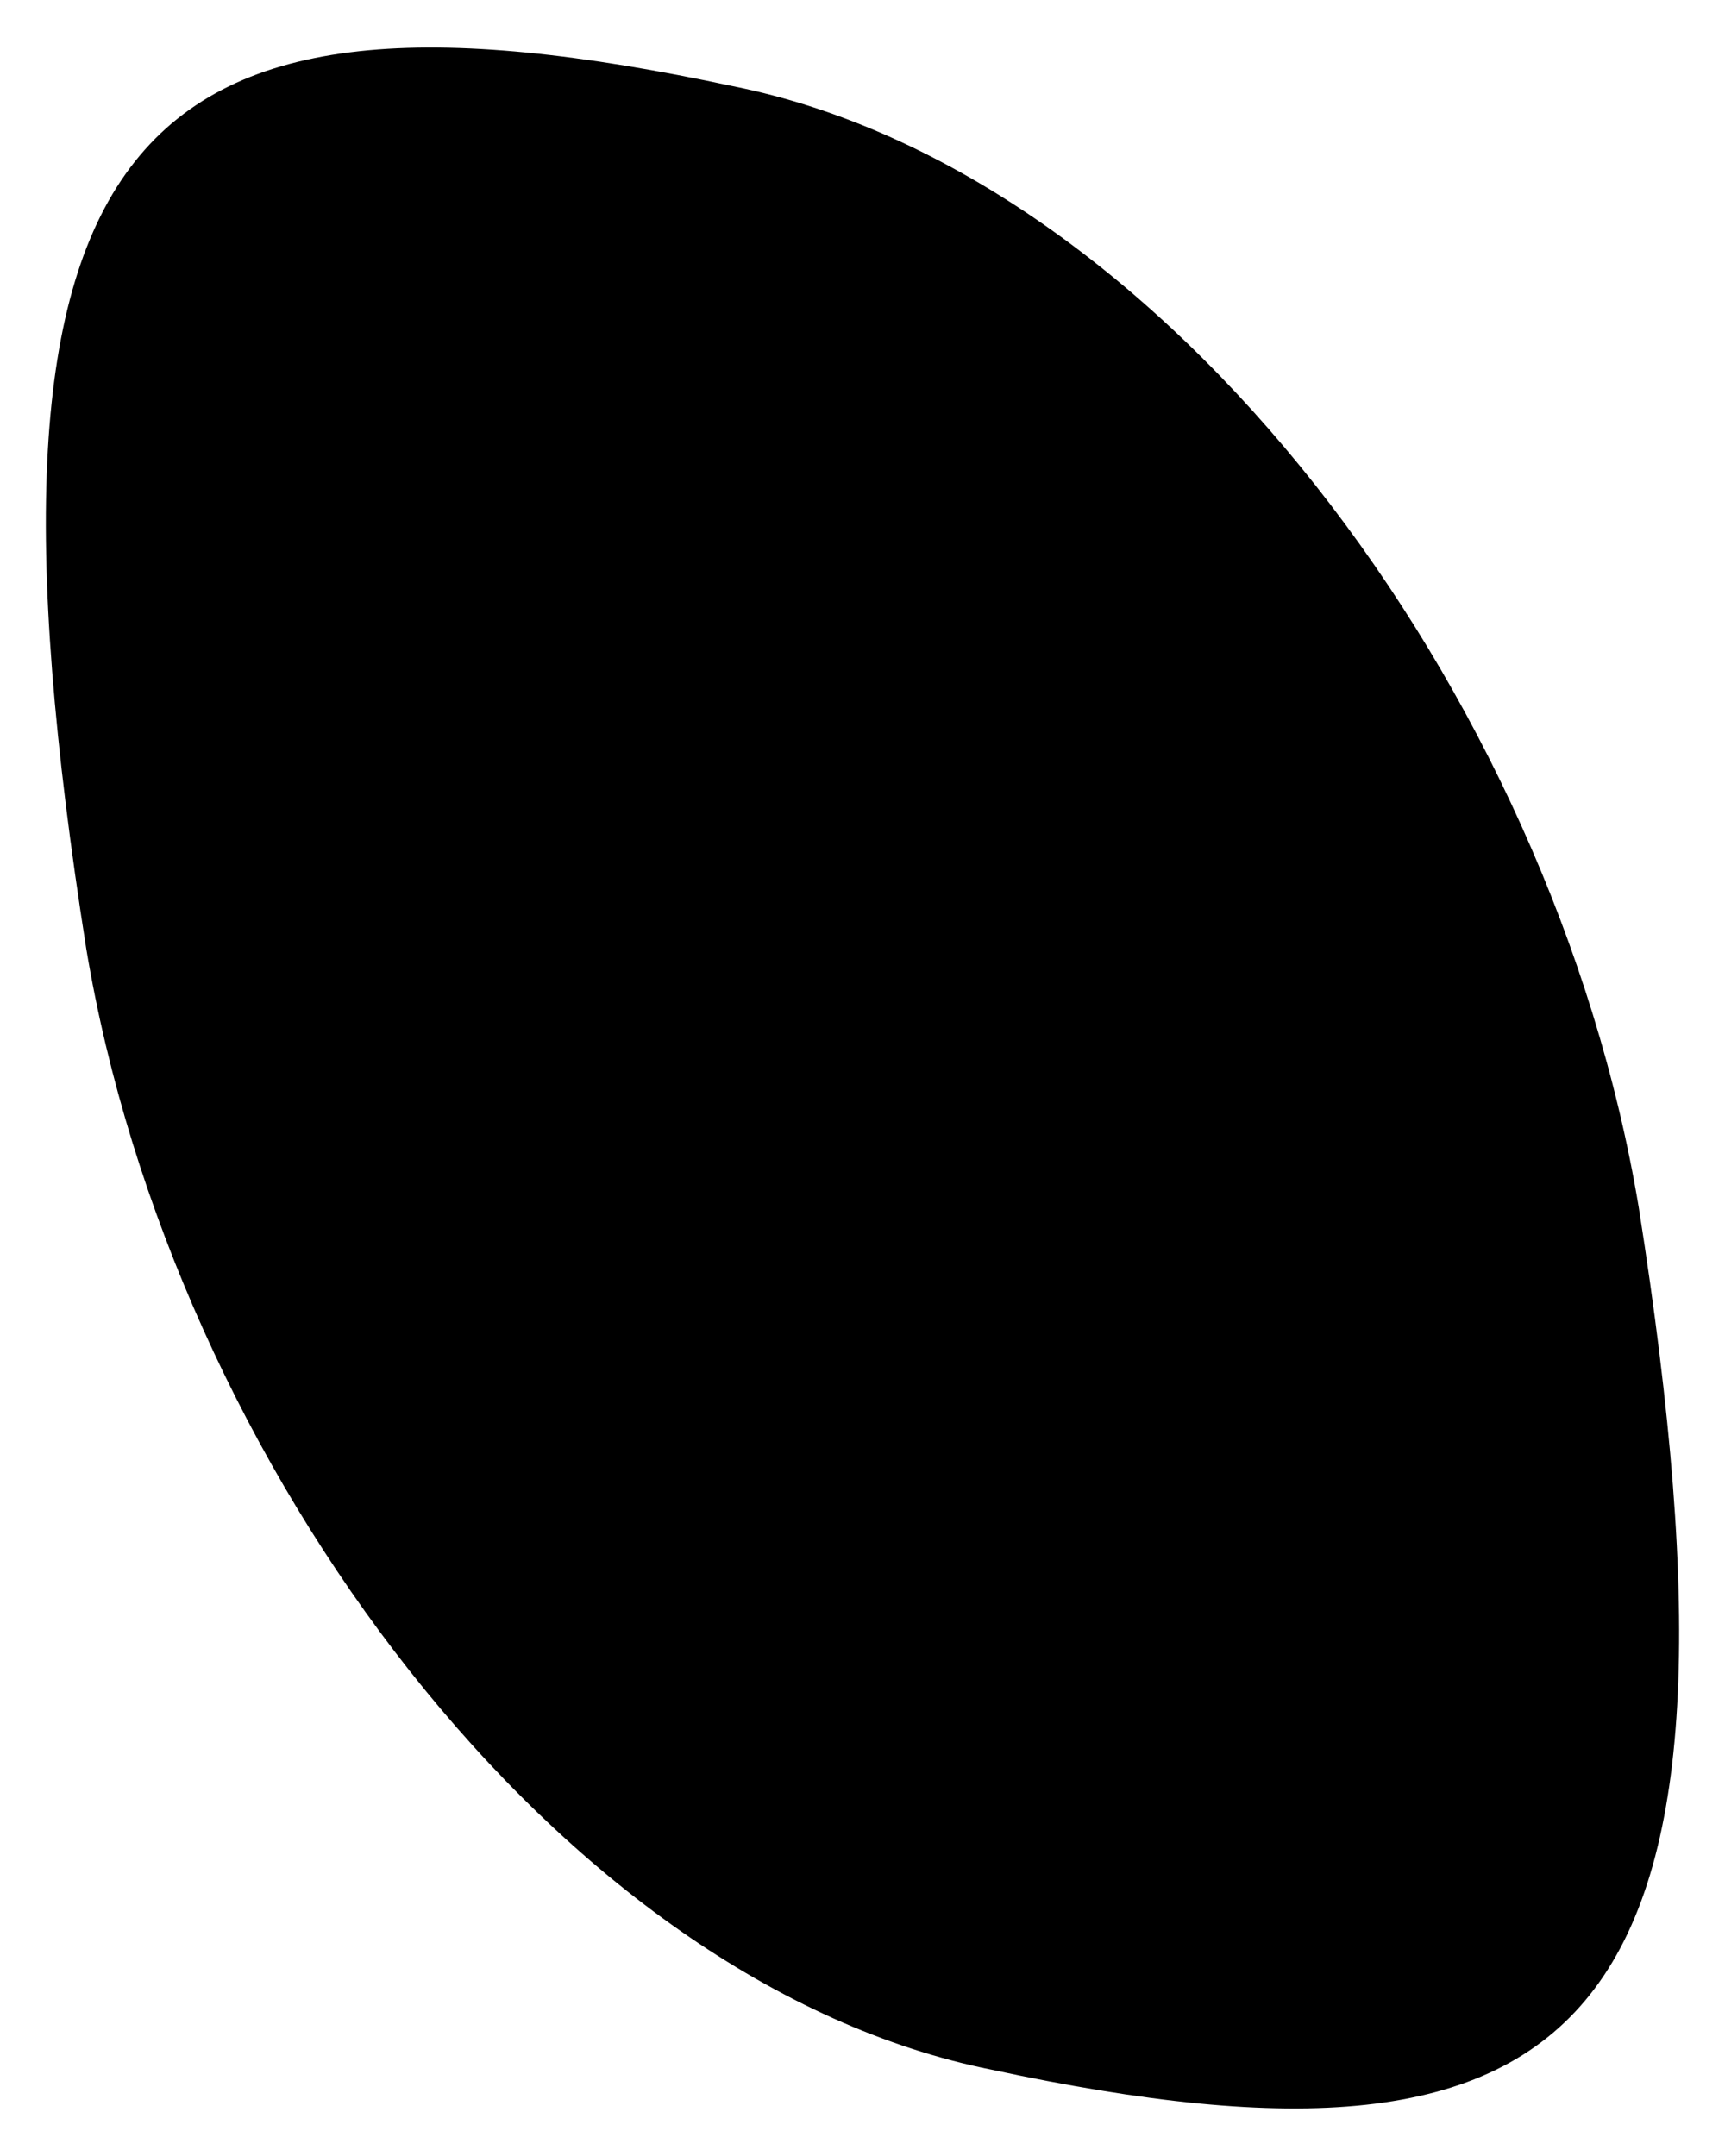 <?xml version="1.0" standalone="no"?>
<!DOCTYPE svg PUBLIC "-//W3C//DTD SVG 20010904//EN"
 "http://www.w3.org/TR/2001/REC-SVG-20010904/DTD/svg10.dtd">
<svg version="1.0" xmlns="http://www.w3.org/2000/svg"
 width="4pt" height="5pt" viewBox="0 0 4 5"
 preserveAspectRatio="xMidYMid meet">
<g transform="translate(0,5) scale(0.1,-0.1)"
fill="#000000" stroke="none">
<path fill="#000000" stroke="none" d="M2 28 c2 -12 11 -24 21 -26 14 -3 18 1
15 20 -2 12 -11 24 -21 26 -14 3 -18 -1 -15 -20z"/>
</g>
</svg>
